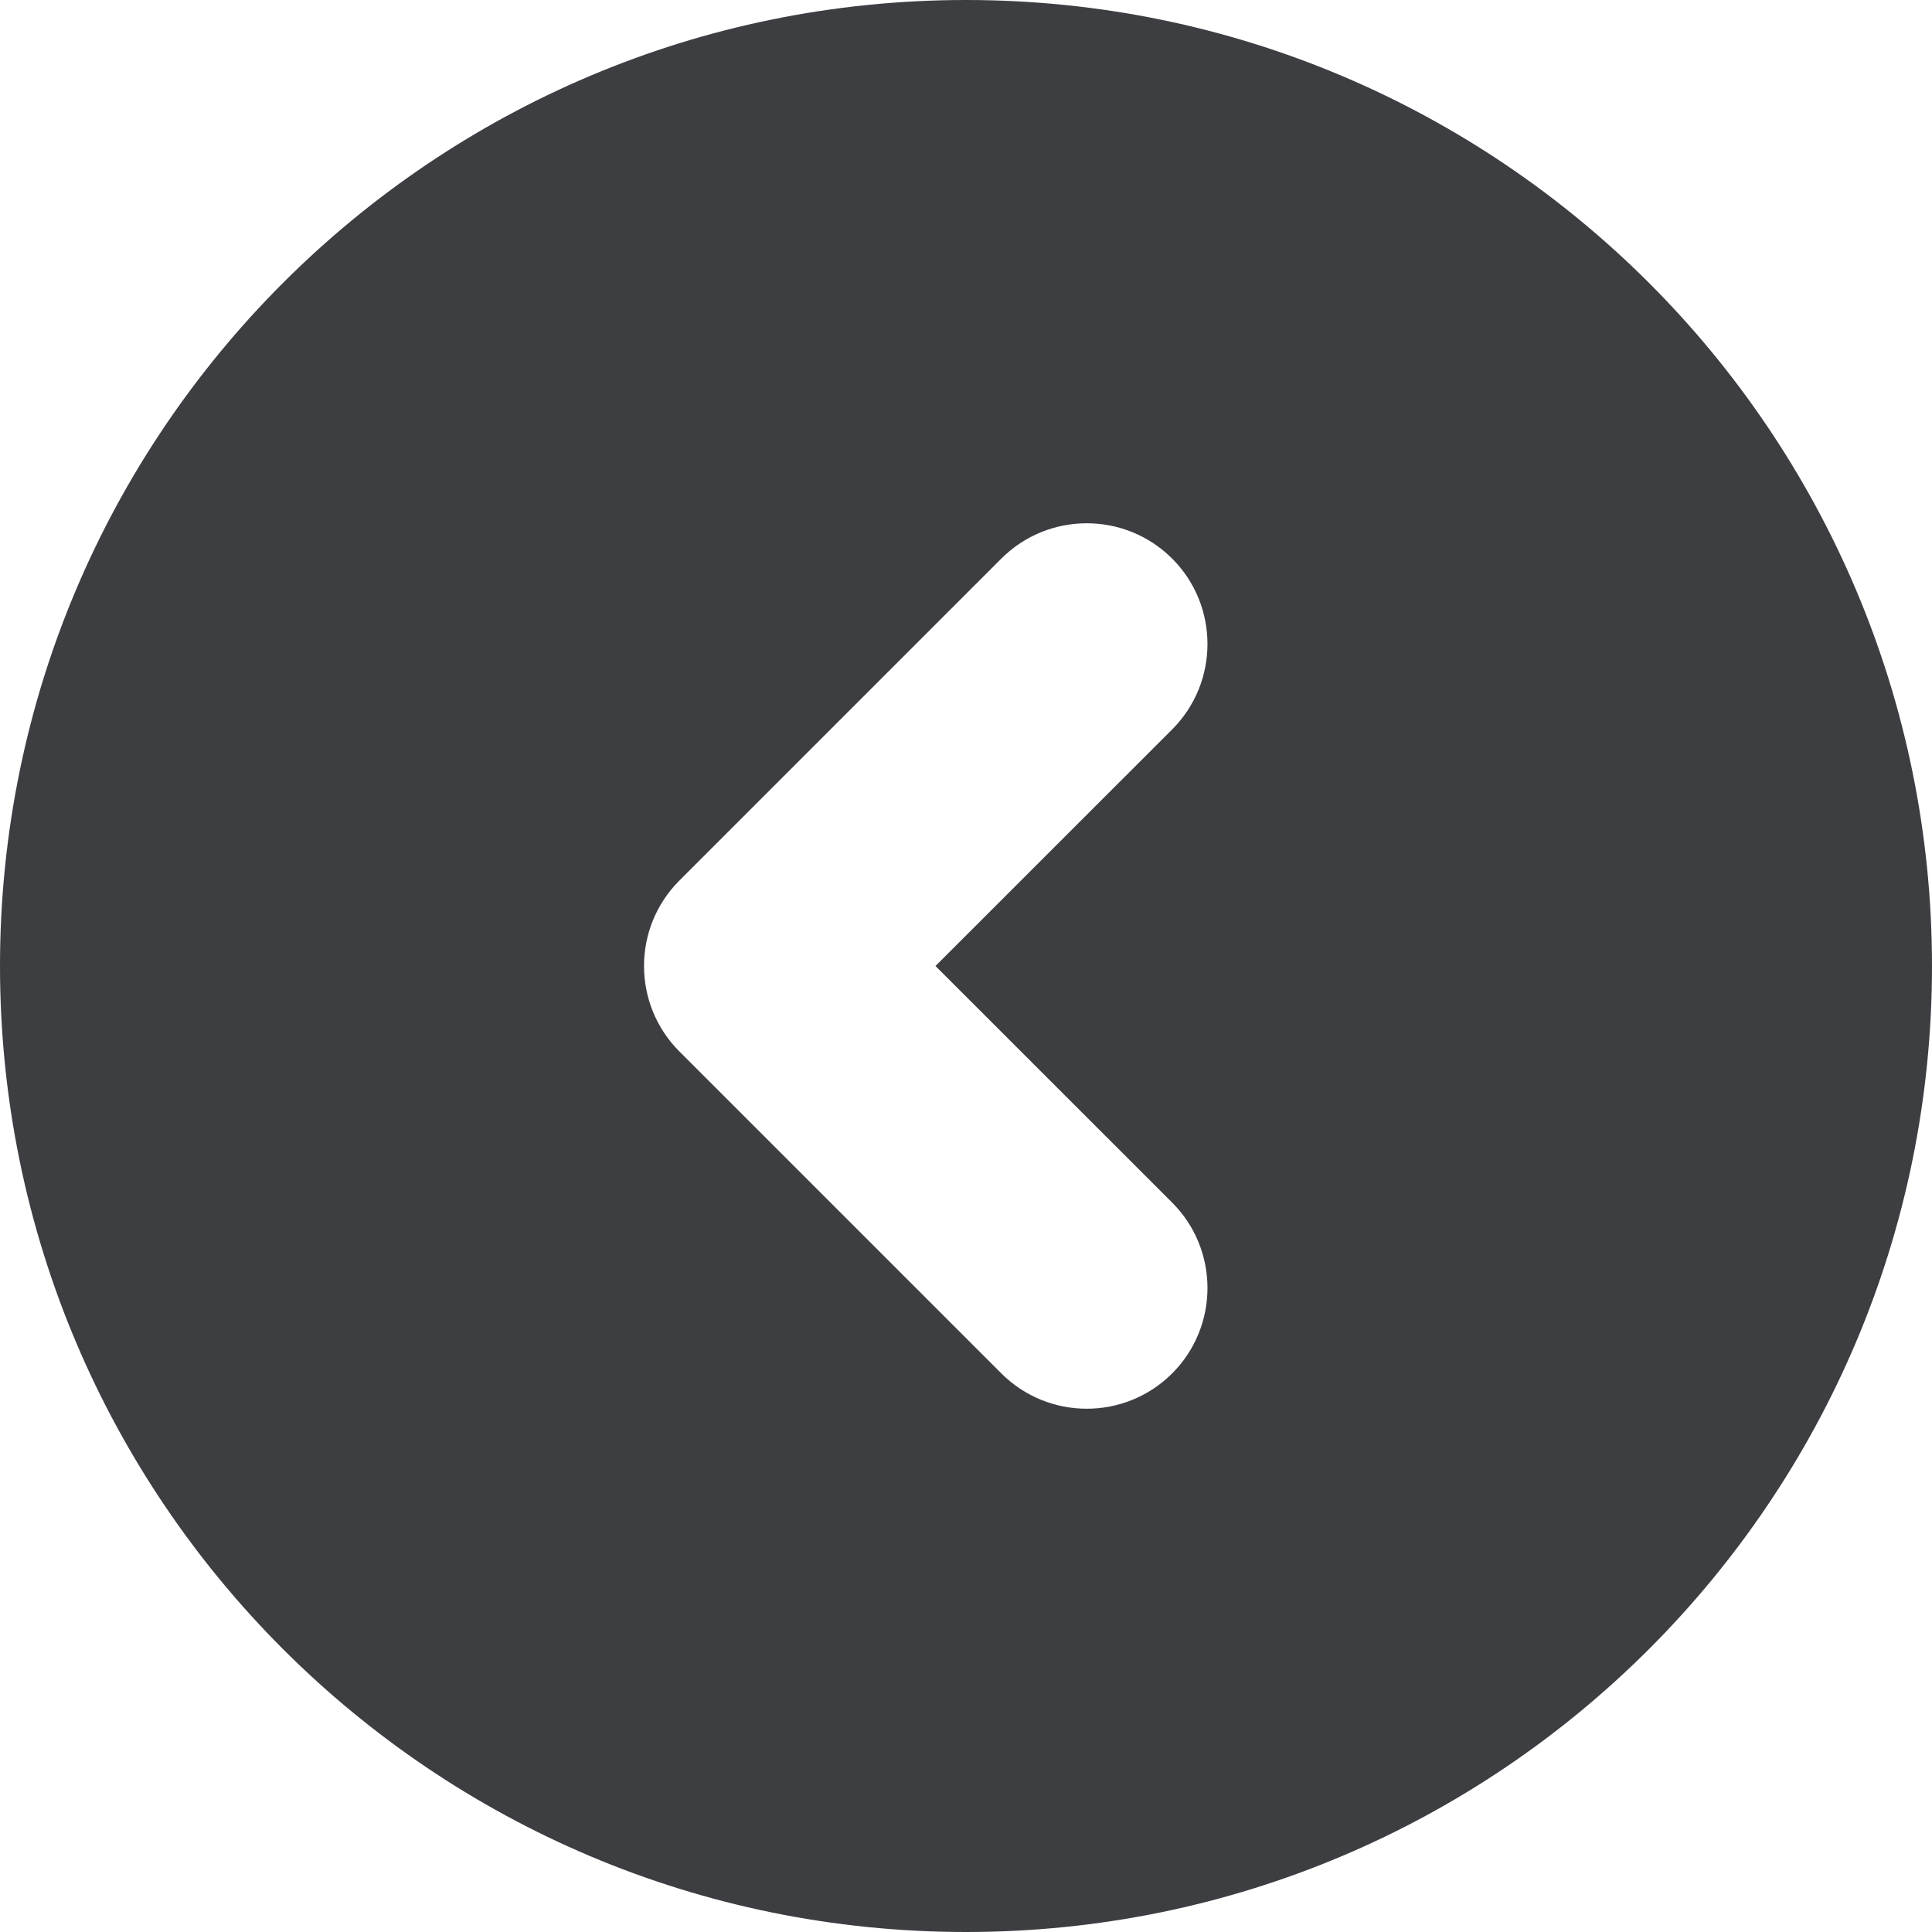 <svg id="meteor-icon-kit__solid-chevron-circle-left" viewBox="0 0 24 24" fill="none" xmlns="http://www.w3.org/2000/svg"><path fill-rule="evenodd" clip-rule="evenodd" d="M12 24C5.373 24 0 18.627 0 12C0 5.373 5.373 0 12 0C18.627 0 24 5.373 24 12C24 18.627 18.627 24 12 24ZM14.561 9.061C15.146 8.475 15.146 7.525 14.561 6.939C13.975 6.354 13.025 6.354 12.439 6.939L8.439 10.939C7.854 11.525 7.854 12.475 8.439 13.061L12.439 17.061C13.025 17.646 13.975 17.646 14.561 17.061C15.146 16.475 15.146 15.525 14.561 14.939L11.621 12L14.561 9.061Z" fill="#3D3E42"/></svg>
